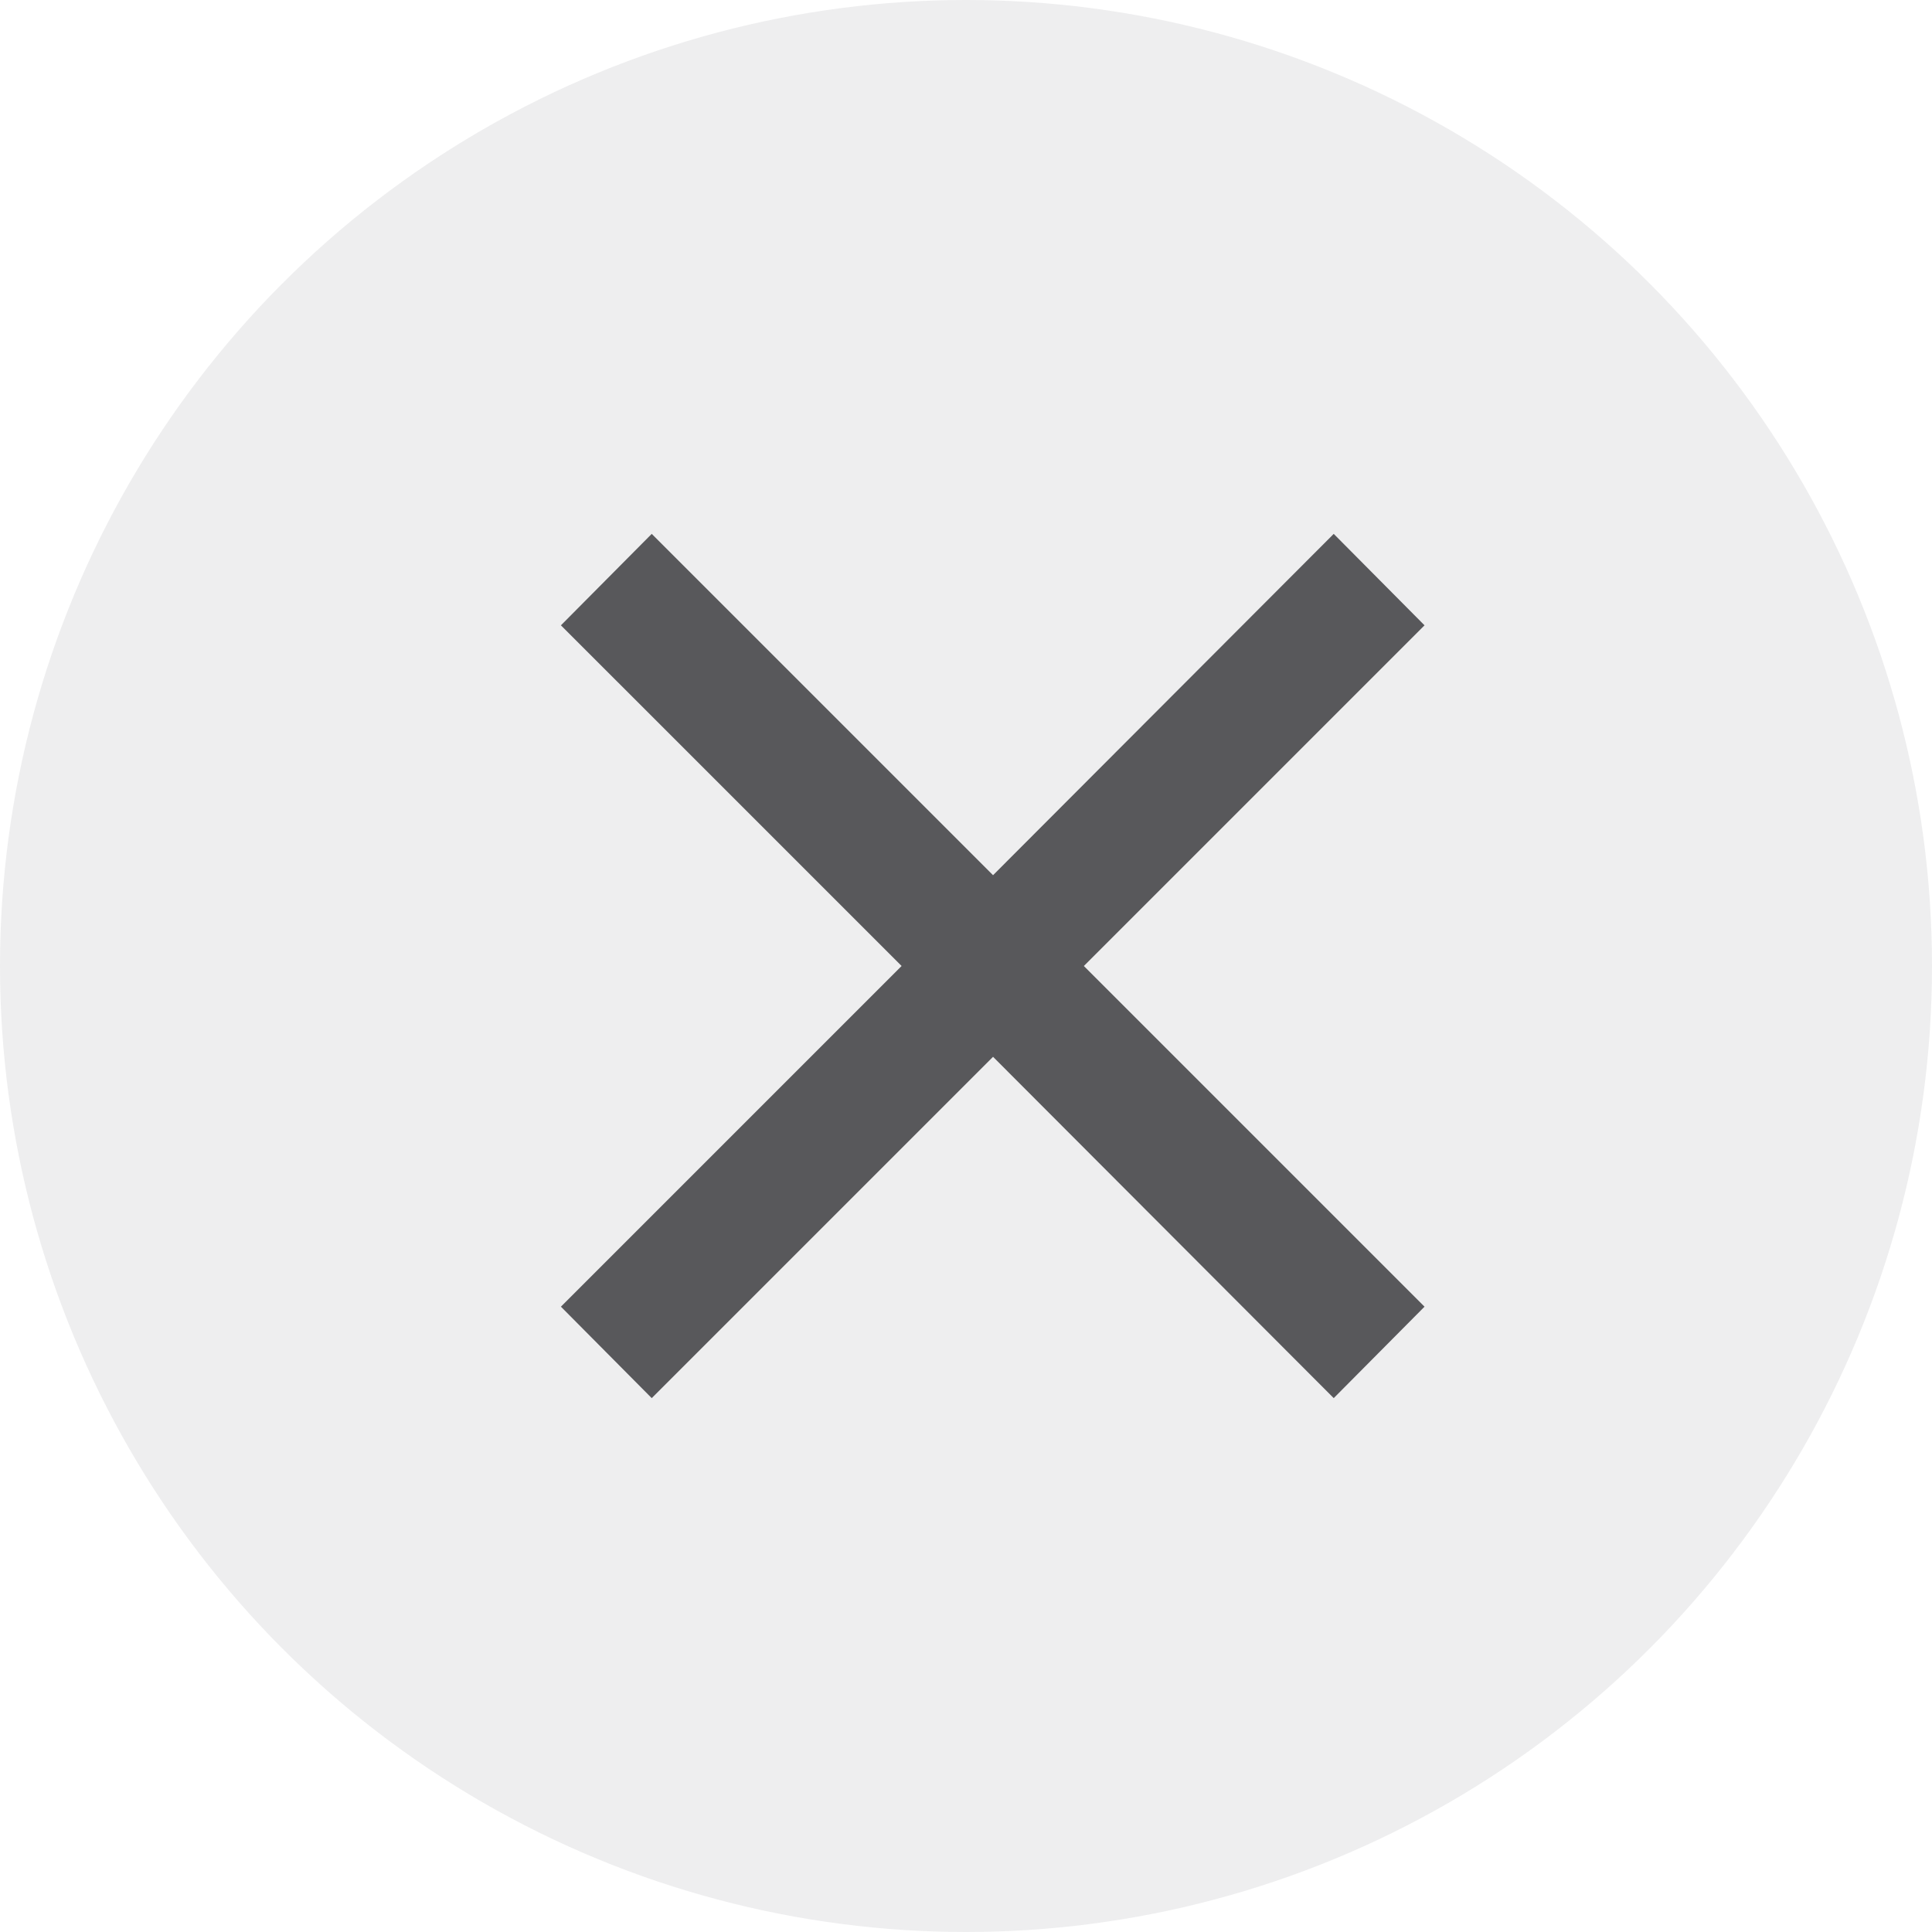 <svg id="Layer_1" data-name="Layer 1" xmlns="http://www.w3.org/2000/svg" viewBox="0 0 30 30"><defs><style>.cls-1{fill:#59595c;opacity:0.1;}.cls-2{fill:#58585b;}</style></defs><title>icons</title><circle class="cls-1" cx="15" cy="15" r="15"/><polygon class="cls-2" points="22.12 9.71 20.71 8.29 15.42 13.59 10.12 8.29 8.71 9.71 14 15 8.71 20.29 10.12 21.71 15.42 16.41 20.71 21.71 22.12 20.29 16.83 15 22.12 9.71"/></svg>